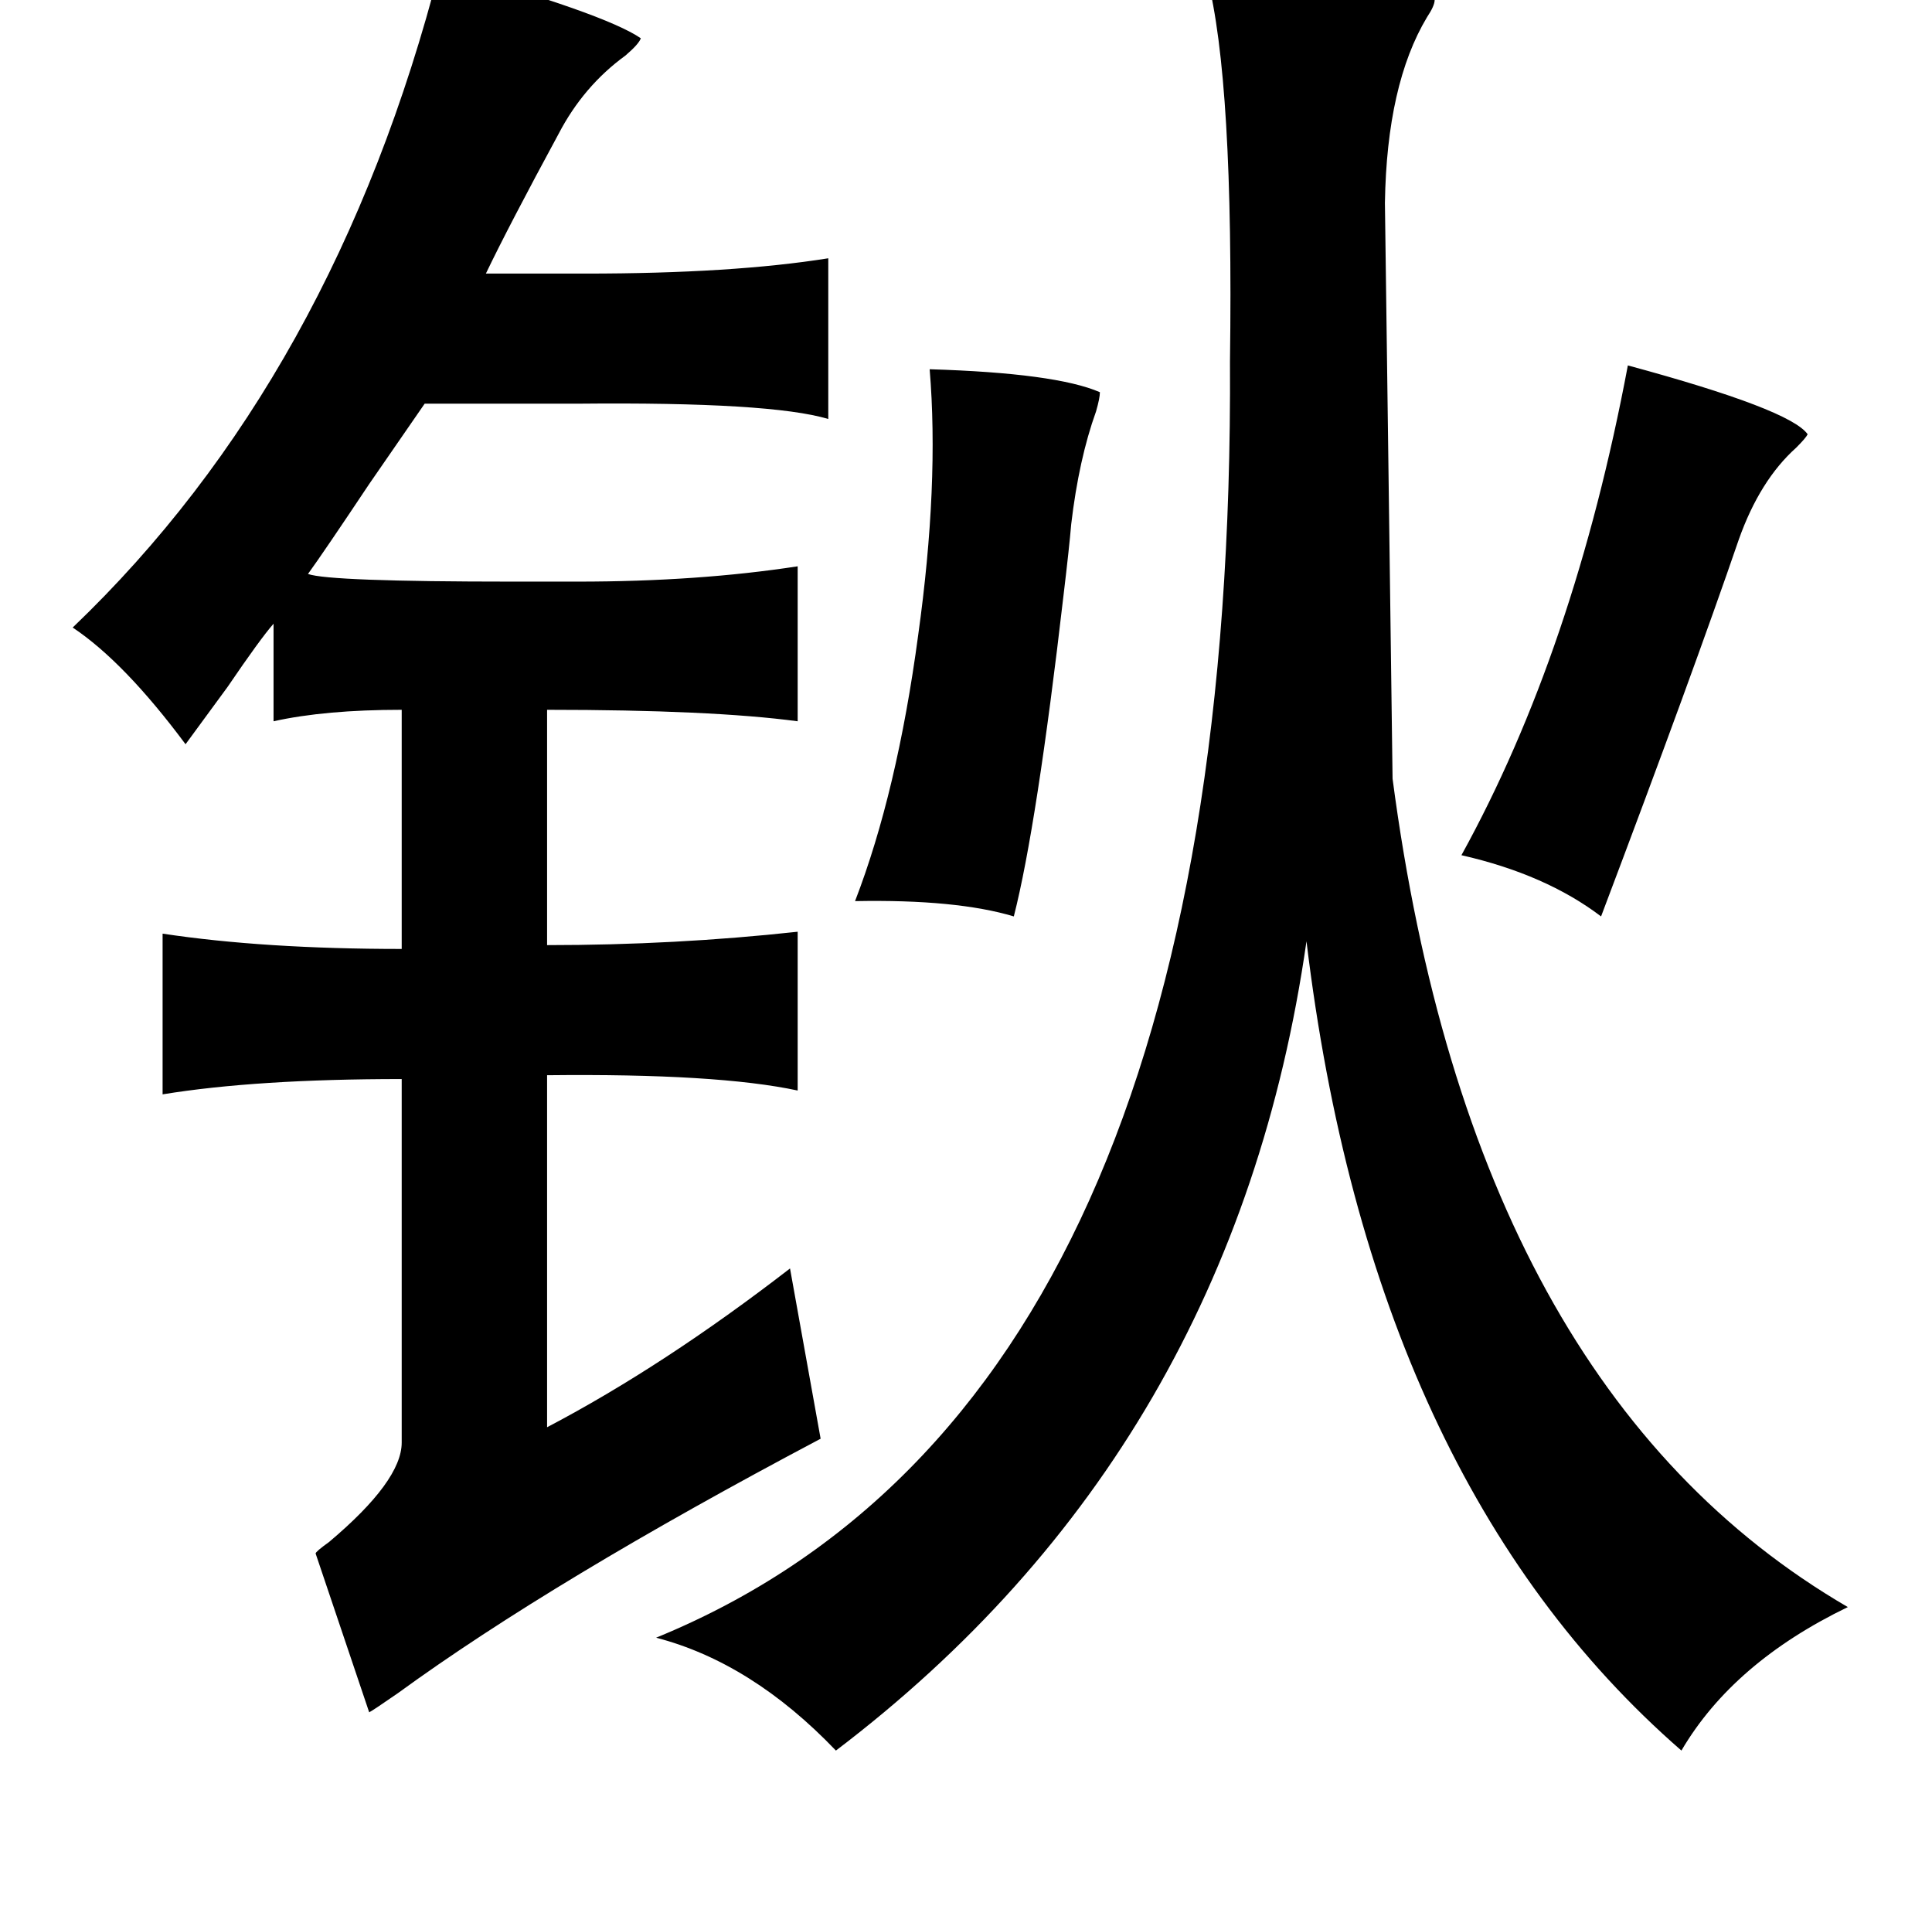 <?xml version="1.0" standalone="no"?>
<!DOCTYPE svg PUBLIC "-//W3C//DTD SVG 1.1//EN" "http://www.w3.org/Graphics/SVG/1.1/DTD/svg11.dtd" >
<svg xmlns="http://www.w3.org/2000/svg" xmlns:xlink="http://www.w3.org/1999/xlink" version="1.1" viewBox="-10 0 1010 1000">
   <path fill="currentColor"
d="M220 -17q86 24 105 37q-1 3 -8 9q-22 16 -35 41q-26 48 -38 73h52q77 0 127 -8v84q-30 -9 -131 -8h-80q-9 13 -29 42q-24 36 -32 47q11 4 107 4h34q63 0 115 -8v81q-45 -6 -131 -6v123q67 0 131 -7v83q-42 -9 -131 -8v184q61 -32 127 -83l16 89q-140 74 -221 133
q-13 9 -15 10l-28 -83q0 -1 7 -6q38 -32 38 -52v-190q-76 0 -125 8v-84q53 8 125 8v-125q-40 0 -67 6v-51q-7 8 -24 33q-14 19 -22 30q-32 -43 -59 -61q137 -131 192 -345zM621 -12q96 1 119 12q0 3 -4 9q-21 35 -22 97q0 2 2 150q2 149 2 151q42 319 238 433q-60 29 -87 75
q-162 -141 -196 -423q-38 265 -246 423q-44 -46 -94 -59q303 -124 300 -667q2 -147 -12 -201zM841 191q85 23 94 36q-1 2 -6 7q-19 17 -30 48q-24 70 -72 197q-29 -22 -73 -32q59 -107 87 -256zM476 193q66 2 89 12q0 3 -2 10q-9 25 -13 59q-1 12 -4 37q-14 121 -26 168
q-30 -9 -83 -8q22 -57 33 -139q11 -79 6 -139z" />
</svg>
